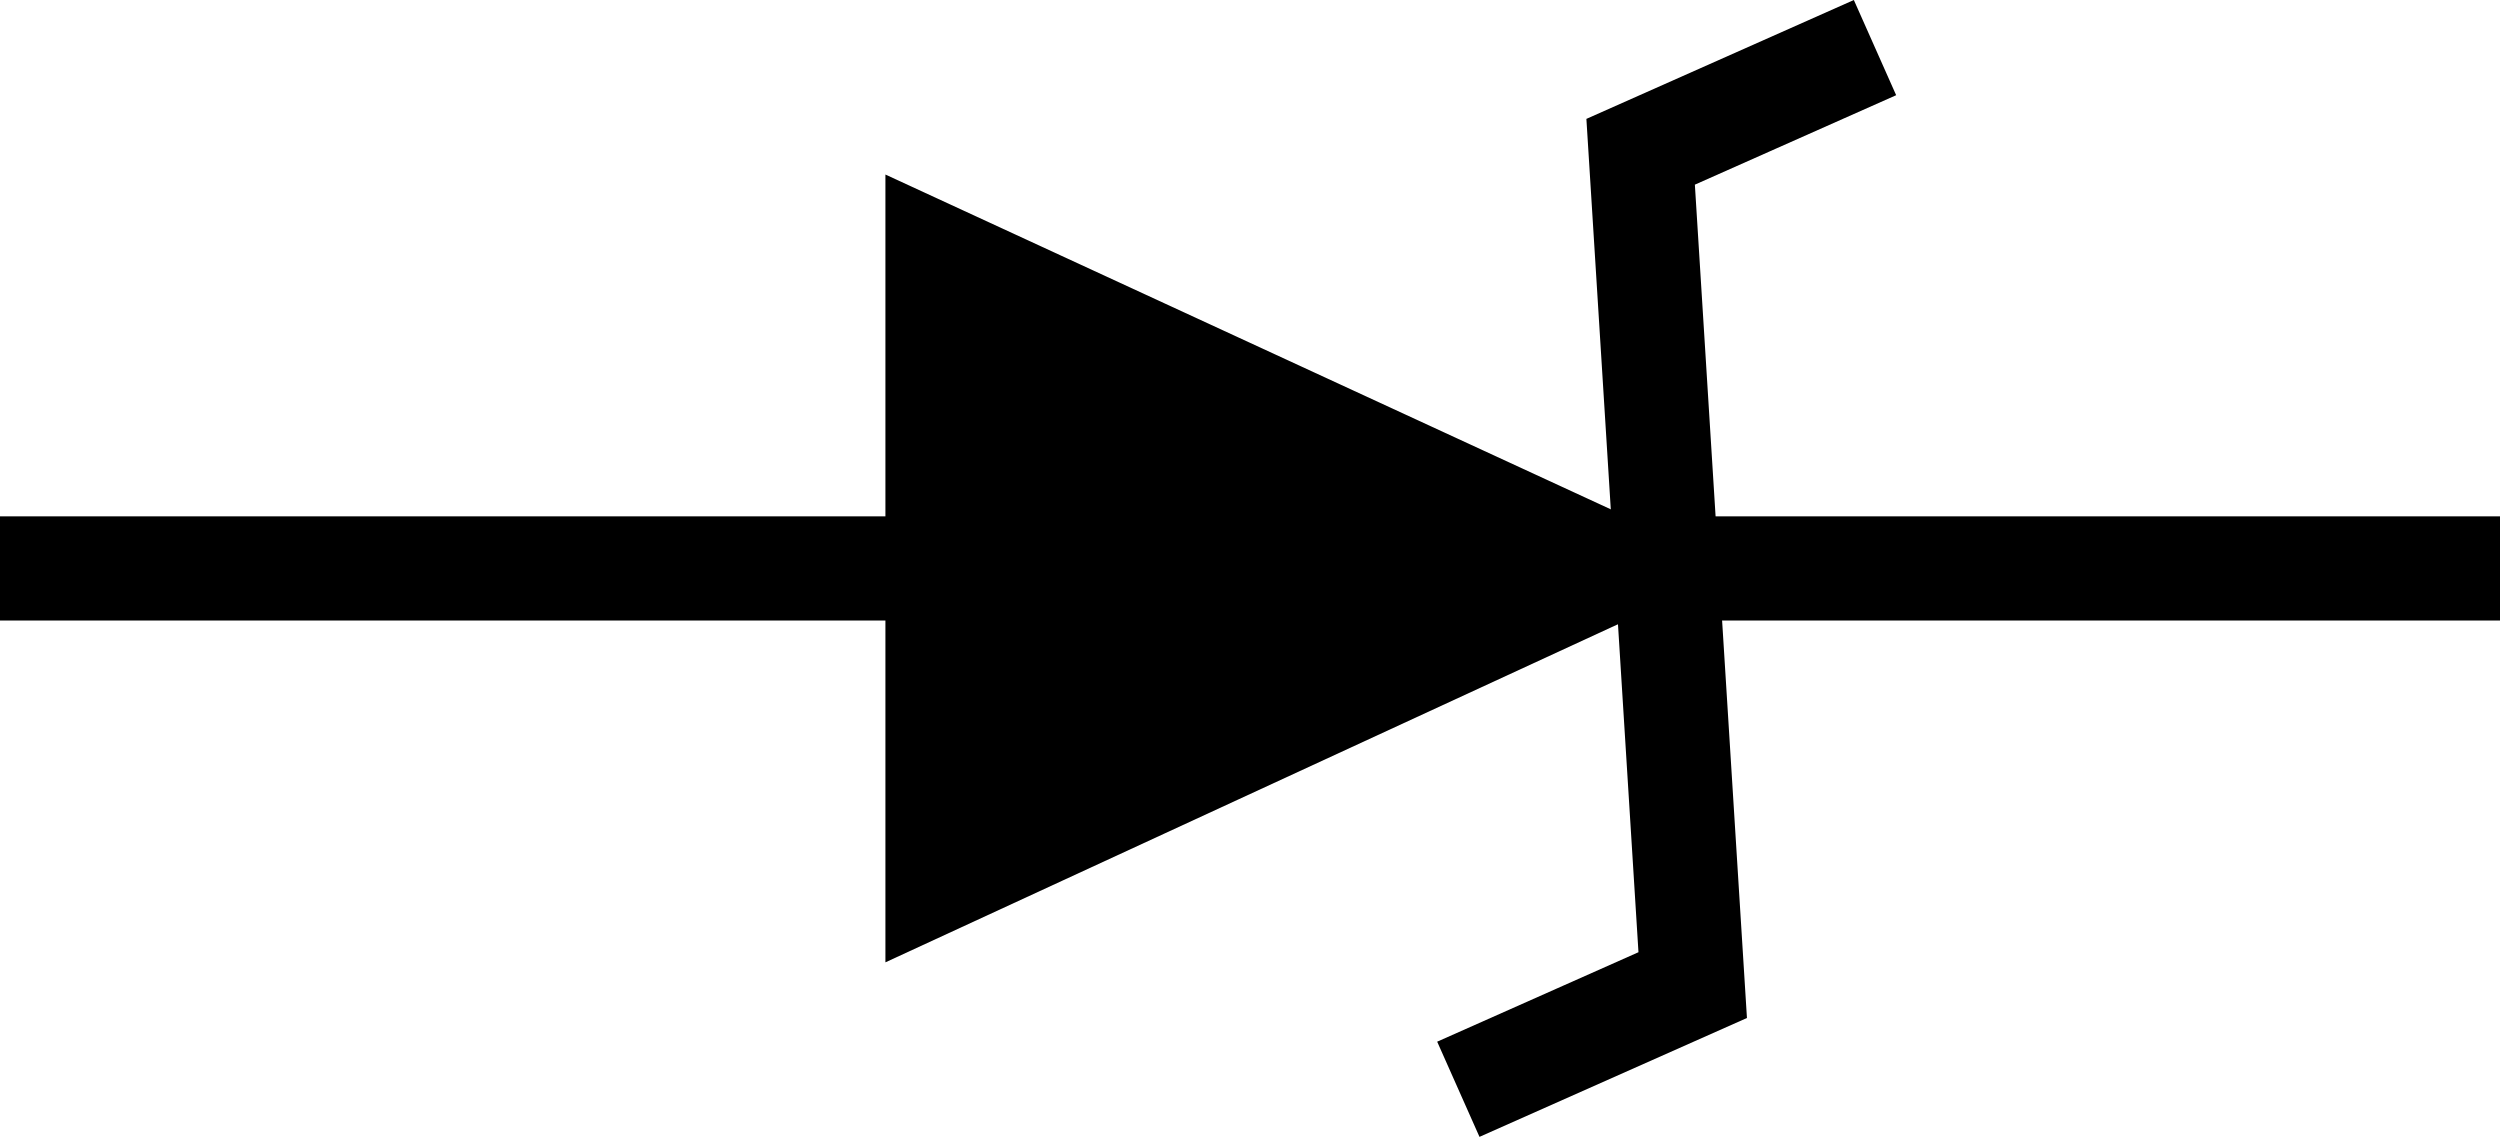 <?xml version="1.0" encoding="utf-8"?>
<!-- Generator: Adobe Illustrator 16.0.0, SVG Export Plug-In . SVG Version: 6.00 Build 0)  -->
<!DOCTYPE svg PUBLIC "-//W3C//DTD SVG 1.1//EN" "http://www.w3.org/Graphics/SVG/1.1/DTD/svg11.dtd">
<svg version="1.1" id="Layer_1" xmlns:sketch="http://www.bohemiancoding.com/sketch/ns"
	 xmlns="http://www.w3.org/2000/svg" xmlns:xlink="http://www.w3.org/1999/xlink" x="0px" y="0px" width="48px" height="21.828px"
	 viewBox="0 0 48 21.828" enable-background="new 0 0 48 21.828" xml:space="preserve">
<g id="Shape_74_" transform="translate(80, 942)" sketch:type="MSShapeGroup">
	<path stroke="#000000" stroke-width="2" d="M-80-931.086h48"/>
	<path stroke="#000000" stroke-width="2" d="M-49-931.086l-13-6v12L-49-931.086"/>
	<path fill="none" stroke="#000000" stroke-width="2" d="M-44-941.086l-4.5,2l1,16l-4.5,2"/>
</g>
</svg>
